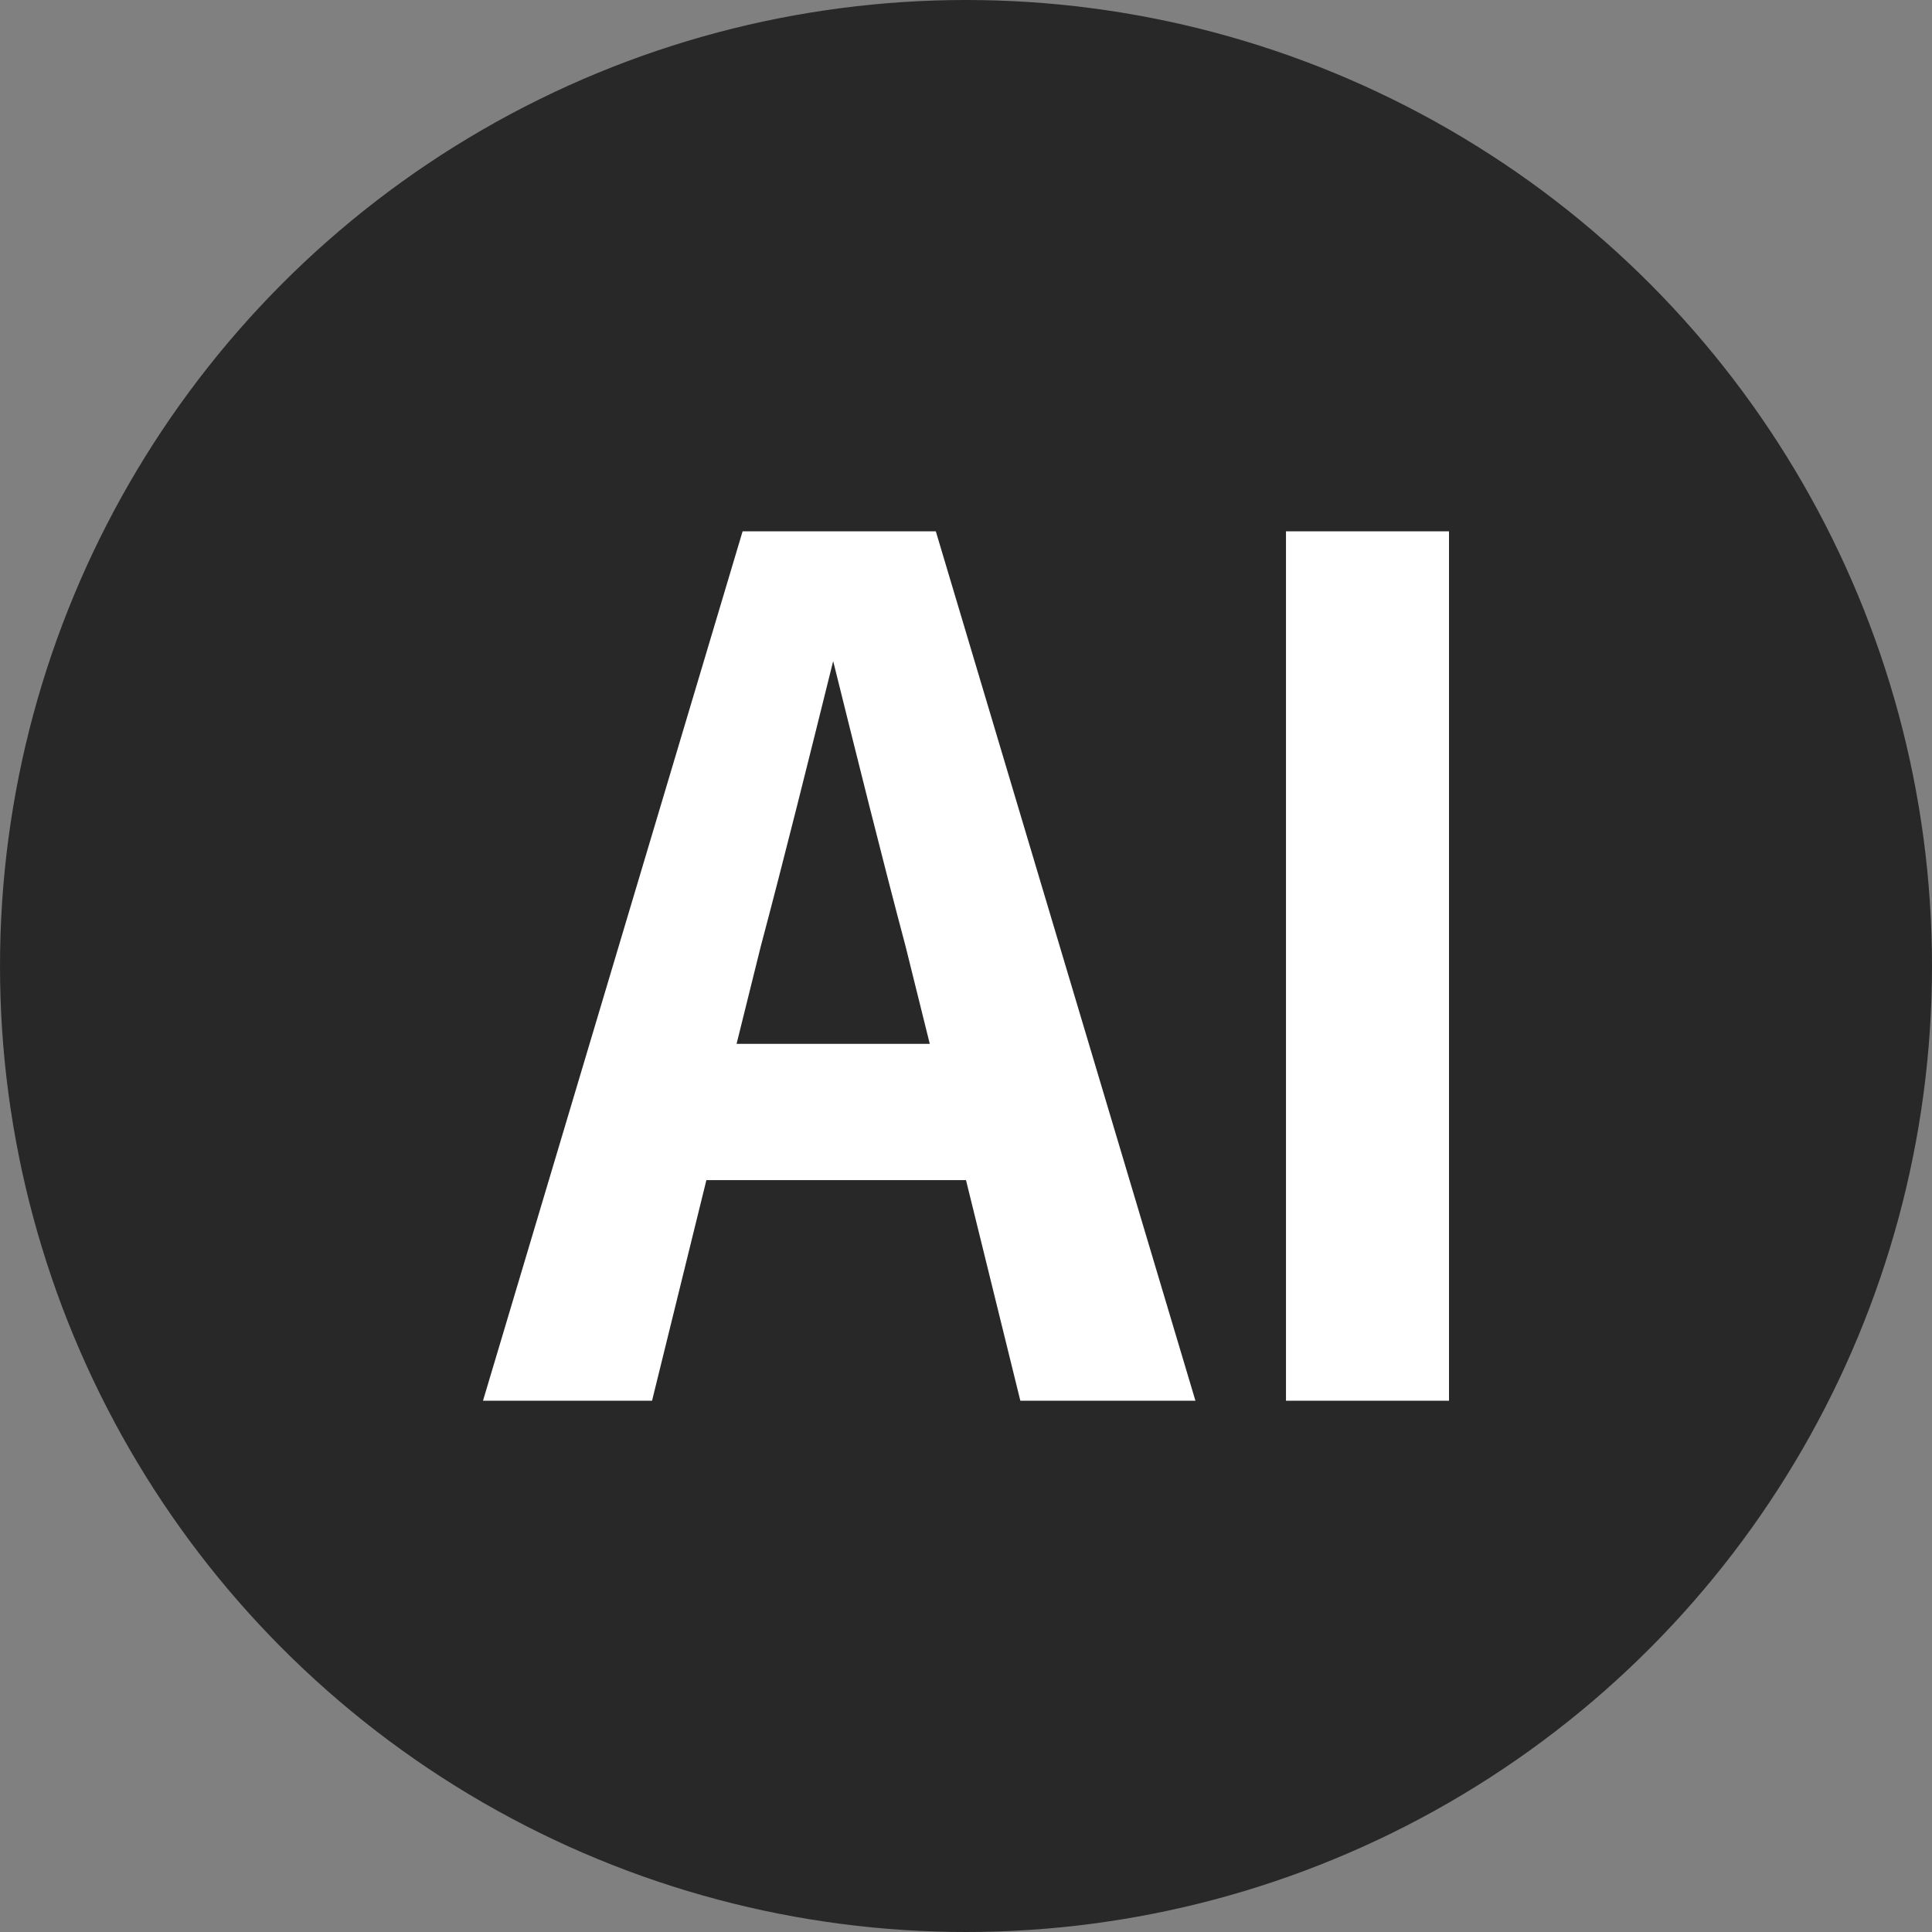 <?xml version="1.0" encoding="UTF-8"?>
<svg width="40px" height="40px" viewBox="0 0 40 40" version="1.1" xmlns="http://www.w3.org/2000/svg" xmlns:xlink="http://www.w3.org/1999/xlink">
    <rect x="0" y="0" width="40" height="40" fill="#808080" stroke="none"/>
    <!-- Generator: Sketch 50.2 (55047) - http://www.bohemiancoding.com/sketch -->
    <title>collection_icon 3</title>
    <desc>Created with Sketch.</desc>
    <defs></defs>
    <g id="Page-1" stroke="none" stroke-width="1" fill="none" fill-rule="evenodd">
        <g id="切图" transform="translate(-496, -119)">
            <g id="collection_icon-3" transform="translate(496, 119)">
                <circle id="Oval-7" fill="#282828" cx="20" cy="20" r="20"></circle>
                <path d="M20,24.433 L14.625,24.433 L13.5,29 L10,29 L15.375,11 L19.375,11 L24.75,29 L21.125,29 L20,24.433 Z M19.25,21.612 L18.75,19.597 C18.25,17.716 17.75,15.701 17.25,13.687 C16.75,15.701 16.25,17.716 15.75,19.597 L15.25,21.612 L19.25,21.612 Z M26.625,11 L30,11 L30,29 L26.625,29 L26.625,11 Z" id="Shape" fill="#FFFFFF" fill-rule="nonzero"></path>
            </g>
        </g>
    </g>
</svg>